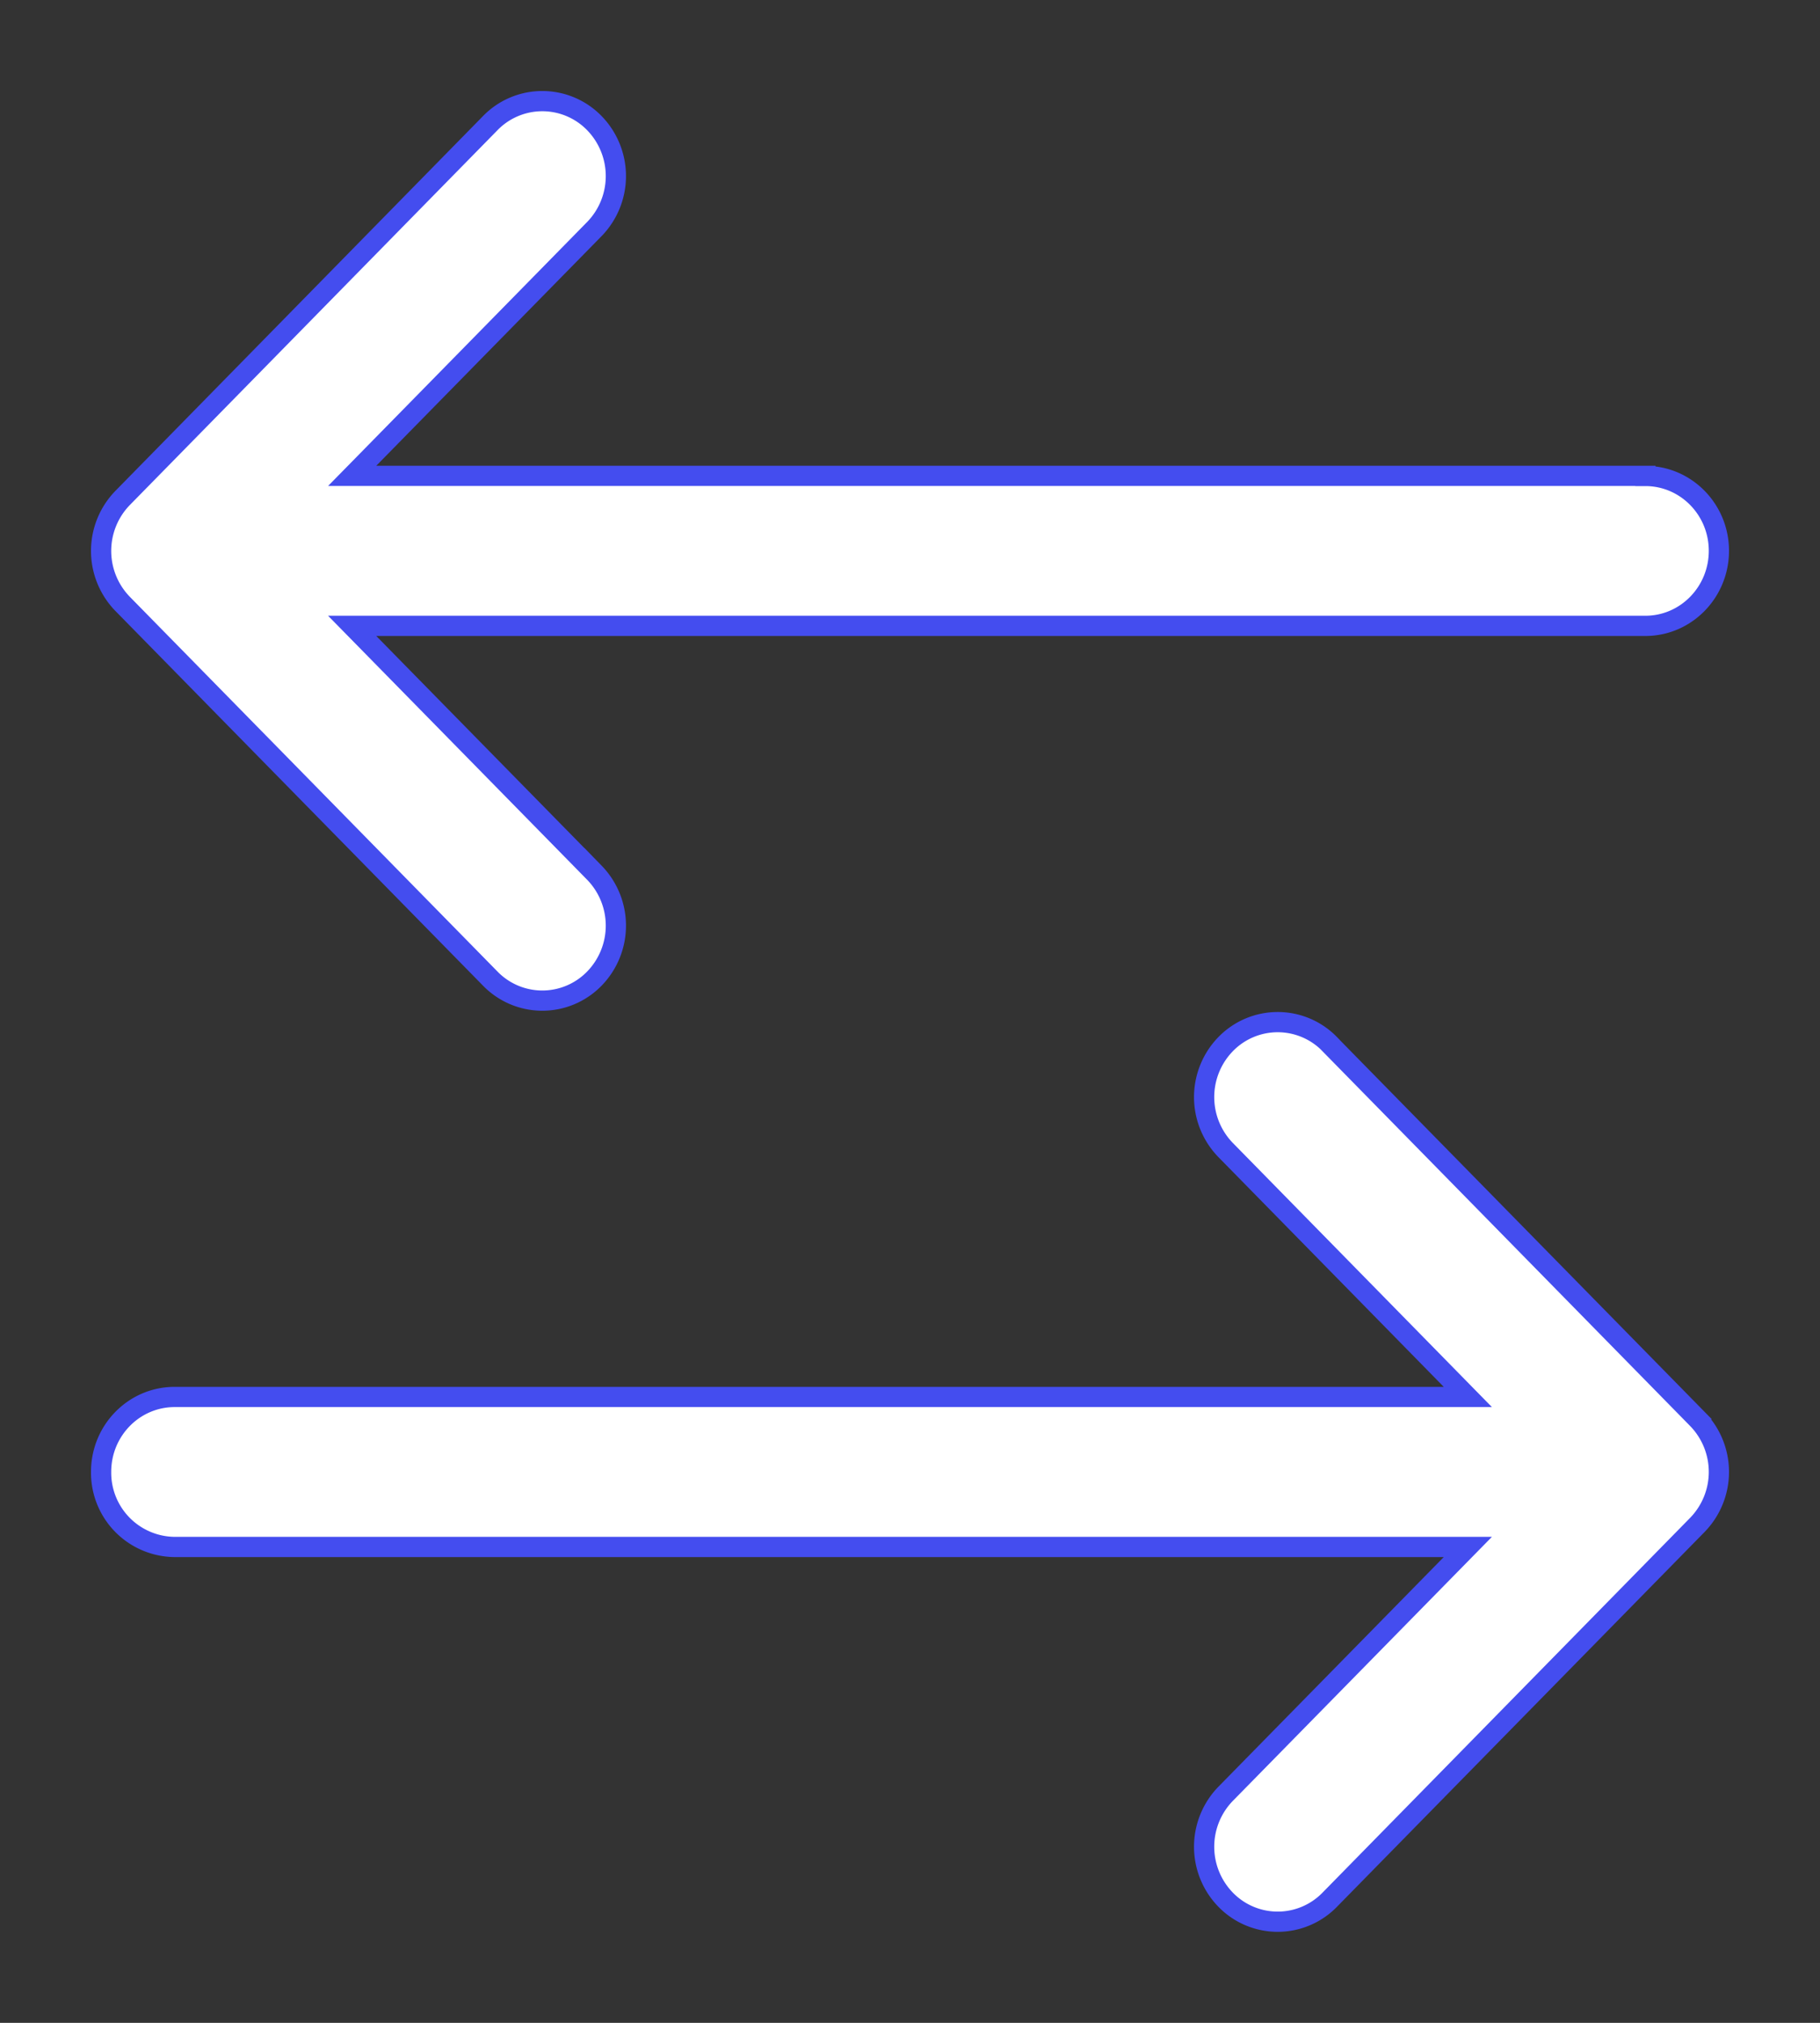 <svg xmlns="http://www.w3.org/2000/svg" width="18" height="20" viewBox="0 0 18 20">
    <rect x="0" y="0" width="18" height="20" fill="#333333" stroke="none"/>
    <path fill="#FFF" fill-rule="nonzero" stroke="#444DEF" stroke-width=".2" d="M16.273 4.706c.401 0 .727.331.727.74 0 .41-.326.742-.727.742H3.483l2.395 2.44a.751.751 0 0 1 0 1.048.718.718 0 0 1-1.029 0L1.213 5.971a.751.751 0 0 1 0-1.048l3.636-3.706a.718.718 0 0 1 1.029 0 .751.751 0 0 1 0 1.048l-2.395 2.44h12.79zm-3.122 5.618l3.636 3.705a.751.751 0 0 1 0 1.048l-3.636 3.706a.718.718 0 0 1-1.029 0 .751.751 0 0 1 0-1.048l2.395-2.44H1.727A.734.734 0 0 1 1 14.552c0-.409.326-.74.727-.74h12.79l-2.395-2.441a.751.751 0 0 1 0-1.048.718.718 0 0 1 1.029 0z"/>
</svg>
